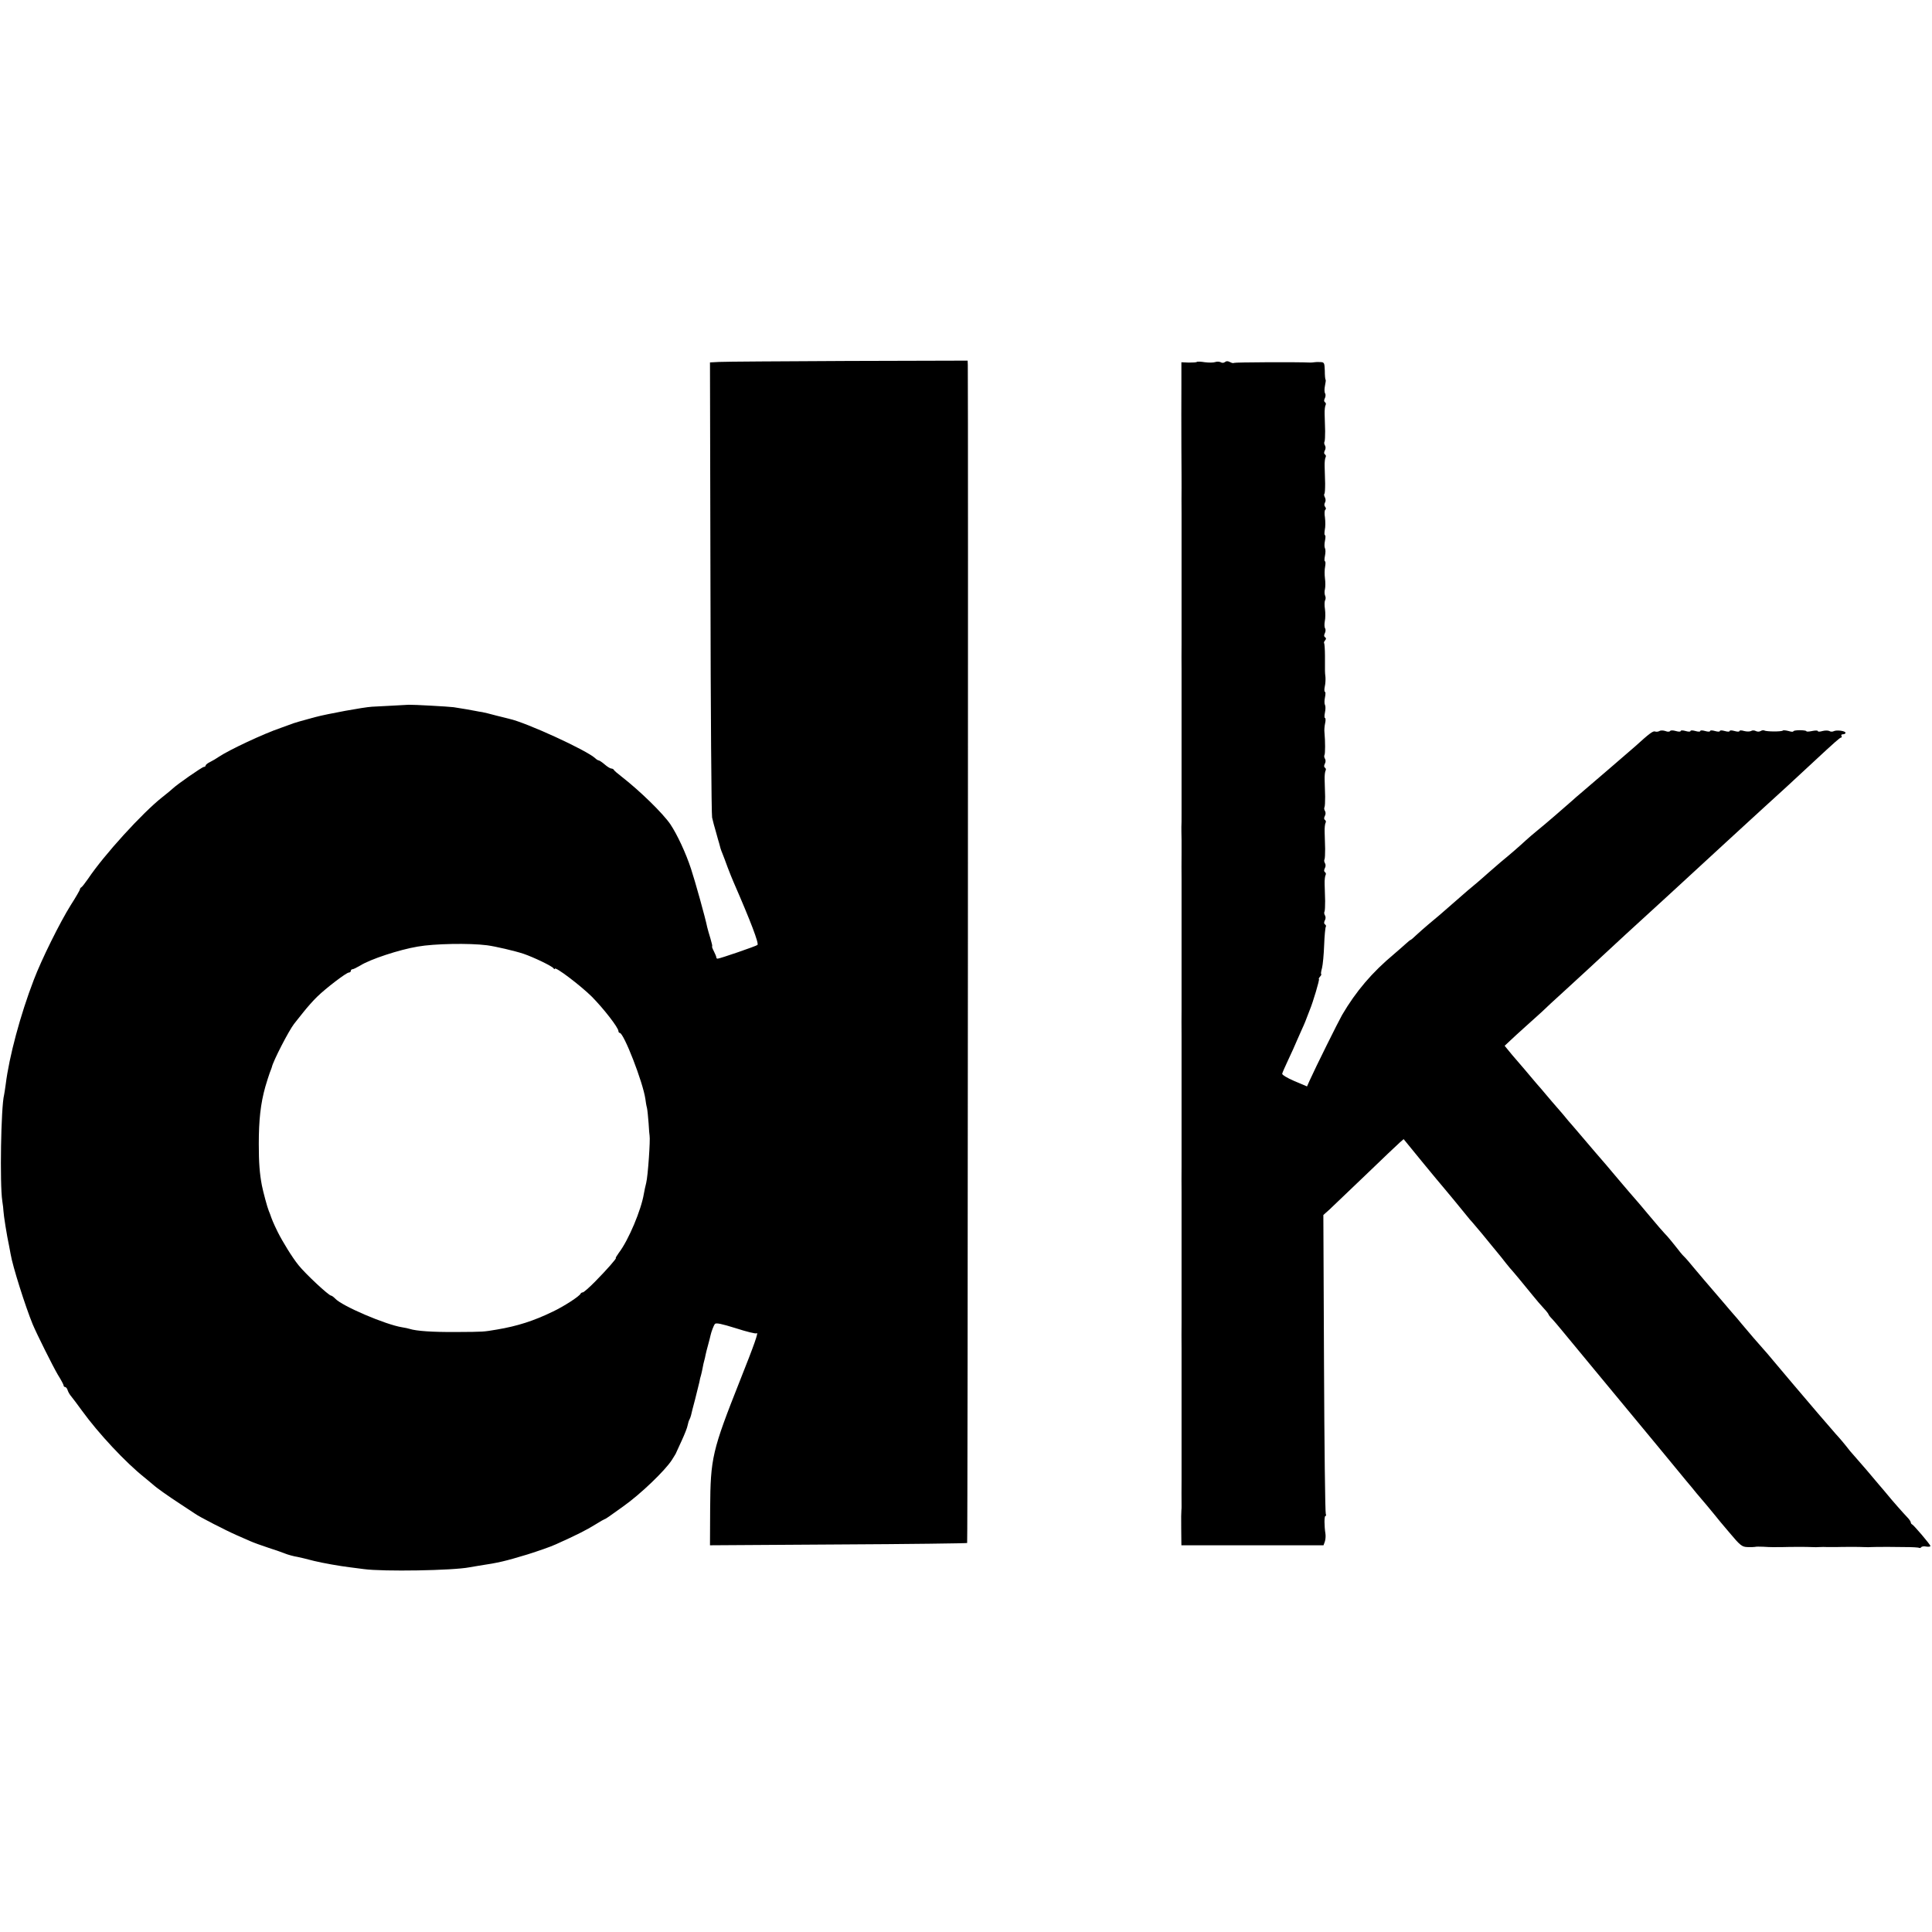 <?xml version="1.0" standalone="no"?>
<!DOCTYPE svg PUBLIC "-//W3C//DTD SVG 20010904//EN"
 "http://www.w3.org/TR/2001/REC-SVG-20010904/DTD/svg10.dtd">
<svg version="1.0" xmlns="http://www.w3.org/2000/svg"
 width="1184pt" height="1184pt" viewBox="0 0 1184 1184"
 preserveAspectRatio="xMidYMid meet">
<g transform="translate(0,1184) scale(0.1,-0.1)"
fill="#000000" stroke="none">
<path d="M4408 9622 l-57 -3 3 -1377 c1 -757 6 -1393 10 -1412 4 -19 15 -60
24 -90 8 -30 17 -61 19 -67 7 -28 10 -39 20 -63 6 -14 20 -52 32 -85 13 -33
29 -75 37 -92 105 -241 156 -375 146 -384 -7 -7 -231 -84 -244 -84 -5 0 -8 3
-8 8 0 4 -7 21 -15 37 -9 17 -13 30 -11 30 3 0 -2 21 -10 48 -8 26 -17 57 -20
70 -11 56 -75 285 -99 357 -32 98 -85 211 -127 274 -47 68 -184 202 -298 291
-25 19 -47 38 -48 42 -2 4 -9 8 -15 8 -7 0 -25 11 -41 25 -16 14 -33 25 -37
25 -4 0 -14 6 -21 13 -52 49 -425 220 -528 242 -8 2 -44 11 -80 20 -36 10 -74
19 -85 21 -11 1 -29 5 -40 7 -23 5 -84 15 -135 23 -30 4 -246 16 -275 15 -5 0
-55 -3 -110 -6 -55 -3 -107 -6 -115 -6 -52 -3 -270 -43 -350 -64 -105 -29
-109 -30 -130 -37 -8 -3 -44 -16 -80 -29 -106 -36 -316 -135 -379 -177 -14
-10 -38 -24 -54 -32 -15 -7 -27 -17 -27 -22 0 -4 -5 -8 -11 -8 -10 0 -164
-107 -191 -133 -7 -7 -35 -30 -63 -52 -123 -97 -357 -354 -455 -500 -19 -27
-37 -51 -42 -53 -4 -2 -8 -7 -8 -12 0 -4 -25 -48 -56 -96 -67 -107 -180 -335
-227 -459 -83 -216 -151 -471 -172 -640 -4 -27 -8 -57 -10 -65 -19 -72 -27
-547 -11 -650 4 -25 7 -52 7 -60 1 -26 21 -153 35 -217 3 -16 7 -37 9 -48 12
-74 90 -320 135 -430 26 -62 124 -258 154 -309 20 -32 36 -62 36 -67 0 -5 4
-9 9 -9 5 0 13 -9 16 -21 4 -12 14 -28 22 -37 8 -10 38 -49 66 -88 100 -138
267 -317 383 -409 27 -22 51 -42 54 -45 14 -14 94 -71 165 -117 44 -29 85 -56
91 -60 24 -18 192 -104 254 -131 25 -11 62 -27 82 -36 20 -9 72 -28 115 -42
43 -14 87 -29 98 -34 16 -7 60 -19 77 -21 3 0 66 -15 103 -25 53 -13 161 -32
220 -39 17 -2 55 -7 85 -11 118 -16 545 -9 647 11 11 2 38 6 59 10 120 18 158
27 297 69 63 20 142 47 174 62 123 55 190 89 241 121 29 18 55 33 57 33 5 0
28 16 114 78 106 75 255 218 298 284 15 23 28 45 28 48 1 3 16 35 33 72 17 37
34 79 36 93 3 13 7 29 11 35 3 5 8 18 10 27 2 10 13 54 25 98 11 44 23 91 26
105 2 14 7 33 10 42 3 10 7 30 10 45 3 16 7 36 10 45 3 9 6 25 8 35 2 10 9 38
16 63 7 25 13 50 14 55 5 23 19 61 27 71 7 9 42 1 129 -26 65 -21 122 -35 126
-31 16 14 -13 -68 -101 -289 -171 -432 -181 -474 -183 -787 l-1 -223 786 5
c432 2 788 7 790 9 4 4 7 7044 4 7219 l-1 27 -732 -2 c-403 -2 -759 -4 -790
-6z m-1423 -3575 c52 -7 168 -34 223 -52 64 -22 176 -76 184 -89 4 -6 8 -7 8
-3 0 17 156 -101 227 -171 73 -74 163 -190 163 -211 0 -6 4 -11 8 -11 25 0
142 -302 157 -404 2 -17 6 -42 10 -56 3 -14 7 -56 10 -95 2 -38 5 -72 6 -75 5
-23 -10 -248 -21 -290 -5 -19 -11 -48 -14 -65 -16 -99 -94 -285 -153 -362 -13
-18 -22 -33 -19 -33 7 0 -55 -71 -125 -142 -37 -38 -72 -68 -77 -68 -6 0 -12
-4 -14 -8 -5 -15 -104 -79 -170 -110 -115 -56 -217 -89 -343 -110 -84 -14 -74
-14 -250 -15 -144 -1 -244 6 -284 19 -8 3 -29 7 -47 10 -101 16 -370 131 -410
176 -10 10 -21 18 -25 18 -14 0 -157 133 -200 187 -38 47 -97 143 -127 203
-27 55 -35 75 -47 110 -1 3 -5 12 -8 20 -9 21 -35 119 -42 155 -14 74 -19 139
-19 255 0 146 11 247 40 350 9 30 21 69 27 85 7 17 12 32 13 35 7 36 104 224
136 265 4 6 29 36 54 68 25 32 65 77 88 99 53 52 179 148 194 148 7 0 12 5 12
10 0 6 5 10 10 10 6 0 27 11 48 23 60 38 238 97 352 116 101 18 316 22 425 8z"/>
<path d="M7335 9622 c-3 -3 -25 -4 -50 -4 l-45 2 0 -147 c-1 -82 0 -251 0
-378 1 -126 1 -236 1 -242 0 -13 -1 -129 0 -160 0 -25 0 -785 0 -800 -1 -19 0
-140 0 -160 0 -24 0 -785 0 -800 0 -7 0 -42 0 -78 0 -36 0 -73 -1 -82 0 -10 0
-47 1 -83 0 -36 0 -71 0 -77 -1 -29 0 -144 0 -160 0 -24 0 -785 0 -800 0 -14
-1 -132 0 -160 0 -25 0 -785 0 -800 -1 -19 0 -140 0 -160 0 -24 0 -785 0 -800
0 -14 -1 -132 0 -160 0 -25 0 -785 0 -800 -1 -19 0 -146 0 -163 0 -8 0 -20 -1
-25 -1 -6 -2 -56 -1 -112 l1 -103 435 0 436 0 8 22 c4 12 6 33 4 47 -8 51 -8
111 0 111 5 0 5 5 2 11 -4 6 -9 421 -11 922 l-4 911 38 34 c20 19 120 114 222
212 102 98 196 188 209 199 l23 20 116 -142 c64 -78 119 -144 122 -147 5 -5
133 -160 155 -188 5 -7 19 -23 30 -35 18 -20 96 -114 118 -142 4 -5 19 -23 33
-40 14 -16 37 -46 52 -65 15 -19 34 -42 42 -50 14 -16 45 -53 124 -150 20 -25
50 -60 66 -77 17 -18 30 -35 30 -38 0 -3 10 -16 23 -29 12 -13 36 -41 53 -62
18 -22 112 -136 210 -254 304 -367 516 -623 558 -675 23 -27 51 -61 62 -75 38
-44 99 -117 114 -136 8 -11 48 -59 89 -107 66 -79 77 -87 110 -88 20 -1 41 0
46 1 6 2 28 2 50 1 45 -3 74 -3 125 -2 33 1 51 1 85 1 8 0 23 0 33 0 9 0 33 0
52 -1 19 -1 41 -1 48 0 14 1 37 1 55 0 6 0 28 0 47 0 33 1 52 1 85 1 8 0 23 0
33 0 9 0 33 0 52 -1 19 -1 41 -1 48 0 11 1 58 1 110 1 9 0 53 -1 96 -1 44 0
83 -2 87 -5 4 -2 10 0 13 4 3 5 17 7 31 4 14 -2 25 -1 25 4 0 8 -101 127 -112
132 -5 2 -8 8 -8 12 0 5 -10 20 -22 32 -25 26 -92 102 -122 139 -11 13 -33 40
-50 59 -17 20 -51 60 -76 90 -25 29 -58 67 -73 84 -16 17 -41 47 -55 66 -15
19 -34 41 -42 50 -8 9 -31 34 -50 57 -19 22 -54 63 -77 89 -88 103 -240 282
-278 328 -22 27 -49 58 -60 70 -29 32 -84 96 -130 151 -22 27 -44 53 -50 59
-5 6 -35 40 -65 76 -61 71 -100 117 -115 134 -5 6 -32 38 -60 71 -27 33 -56
67 -65 75 -9 8 -31 35 -50 60 -19 24 -42 52 -50 61 -25 26 -72 80 -125 144
-28 33 -54 65 -60 71 -5 6 -29 33 -52 60 -23 27 -51 60 -63 74 -12 14 -29 34
-38 45 -9 11 -57 68 -107 125 -49 58 -99 116 -110 129 -11 13 -25 29 -30 35
-6 6 -33 38 -60 71 -28 32 -57 66 -65 75 -8 9 -26 30 -39 46 -13 16 -38 45
-55 64 -17 20 -51 60 -76 90 -25 29 -50 58 -55 64 -6 6 -22 26 -37 44 l-27 33
32 30 c18 17 60 56 95 87 35 31 80 72 101 91 20 20 82 77 136 126 54 50 114
105 134 123 19 18 74 69 121 112 47 43 102 94 121 112 36 33 200 183 248 227
14 13 53 49 87 80 58 54 211 194 278 256 19 17 73 67 122 112 49 45 103 94
119 109 33 29 219 200 300 276 129 120 161 148 168 148 5 0 5 5 2 10 -3 6 1
10 9 10 9 0 16 4 16 9 0 12 -55 19 -72 10 -8 -4 -20 -4 -27 1 -8 4 -27 4 -42
0 -16 -5 -29 -5 -29 0 0 4 -16 4 -35 0 -19 -4 -35 -5 -35 -1 0 3 -18 6 -40 6
-22 0 -40 -3 -40 -7 0 -4 -13 -3 -29 2 -16 4 -32 6 -35 3 -7 -8 -101 -7 -113
0 -5 3 -15 2 -23 -3 -8 -5 -21 -5 -30 0 -9 5 -22 5 -29 0 -8 -4 -27 -4 -42 0
-16 5 -29 5 -29 0 0 -5 -13 -5 -30 0 -17 5 -30 5 -30 0 0 -5 -13 -5 -30 0 -17
5 -30 5 -30 0 0 -5 -13 -5 -30 0 -17 5 -30 5 -30 0 0 -5 -13 -5 -30 0 -17 5
-30 5 -30 0 0 -5 -13 -5 -30 0 -17 5 -30 5 -30 0 0 -5 -13 -5 -30 0 -17 5 -30
5 -30 0 0 -5 -13 -5 -30 0 -17 5 -32 5 -35 0 -3 -5 -15 -6 -29 0 -12 4 -29 5
-36 0 -7 -4 -19 -6 -27 -3 -12 5 -35 -12 -123 -92 -21 -19 -290 -250 -343
-295 -10 -8 -28 -24 -40 -35 -44 -39 -173 -151 -216 -185 -23 -19 -55 -46 -70
-60 -40 -37 -88 -79 -156 -135 -32 -28 -66 -57 -75 -65 -9 -8 -38 -34 -65 -57
-53 -44 -57 -47 -155 -133 -73 -64 -82 -72 -146 -125 -26 -22 -60 -52 -76 -67
-16 -16 -31 -28 -33 -28 -2 0 -16 -11 -31 -25 -16 -14 -48 -43 -72 -63 -133
-111 -232 -227 -317 -372 -24 -42 -162 -320 -199 -402 l-16 -36 -78 33 c-42
18 -76 38 -74 45 1 7 18 44 36 83 19 40 44 95 55 122 12 28 26 59 31 70 9 18
31 72 35 85 1 3 7 17 12 31 19 45 62 189 56 189 -3 0 0 7 7 15 7 8 10 15 7 15
-3 0 -1 17 5 38 5 20 11 83 13 140 2 56 7 107 10 112 3 5 1 11 -5 15 -6 4 -7
12 -1 24 6 10 6 23 1 31 -5 8 -6 18 -3 23 3 5 4 34 4 65 -1 31 -2 78 -3 103
-1 25 2 51 6 57 3 6 2 13 -4 17 -6 4 -7 12 -1 24 6 10 6 23 1 31 -5 8 -6 18
-3 23 3 5 4 34 4 65 -1 31 -2 78 -3 103 -1 25 2 51 6 57 3 6 2 13 -4 17 -6 4
-7 12 -1 24 6 10 6 23 1 31 -5 8 -6 18 -3 23 3 5 4 34 4 65 -1 31 -2 78 -3
103 -1 25 2 51 6 57 3 6 2 13 -4 17 -6 4 -7 12 -1 24 6 10 6 23 1 31 -5 8 -6
18 -3 23 5 8 5 85 0 137 -2 14 0 40 4 58 4 17 3 32 -1 32 -4 0 -4 15 0 34 4
19 4 39 0 46 -4 7 -4 27 0 46 4 19 4 34 0 34 -4 0 -5 15 -1 33 4 17 5 43 4 57
-2 14 -3 32 -3 40 0 8 0 48 0 89 0 41 -3 77 -5 79 -3 3 0 11 6 18 7 8 7 14 -1
19 -6 4 -7 12 -1 24 5 9 6 23 2 30 -5 7 -5 27 -2 44 4 18 4 51 1 74 -4 23 -3
48 1 55 4 6 4 19 0 27 -4 9 -5 27 -1 41 3 14 3 43 0 65 -3 22 -3 55 1 73 3 17
3 32 -1 32 -4 0 -4 15 0 34 4 19 4 39 0 46 -4 7 -4 27 0 46 4 19 4 34 0 34 -4
0 -4 15 -1 33 4 17 4 51 1 75 -4 23 -3 45 2 48 5 3 5 11 -1 18 -6 7 -6 17 -1
26 5 8 5 21 0 31 -5 9 -7 19 -4 22 4 3 5 32 5 64 -1 32 -2 79 -3 104 -1 25 2
51 6 57 3 6 2 13 -4 17 -6 4 -7 12 -1 24 6 10 6 23 1 31 -5 8 -6 18 -3 23 3 5
4 34 4 65 -1 31 -2 78 -3 103 -1 25 2 51 6 57 3 6 2 13 -4 17 -6 4 -7 12 -1
24 5 9 6 23 2 30 -5 7 -5 28 -1 47 4 18 6 35 4 37 -3 2 -5 27 -5 55 -2 49 -3
52 -28 53 -14 1 -30 0 -36 -1 -5 -1 -17 -2 -25 -2 -79 4 -464 2 -468 -2 -2 -3
-13 -1 -24 5 -13 7 -23 7 -31 0 -8 -6 -18 -6 -26 -1 -8 4 -23 5 -34 1 -11 -4
-39 -4 -63 -1 -24 4 -46 5 -49 2z"/>
</g>
</svg>
